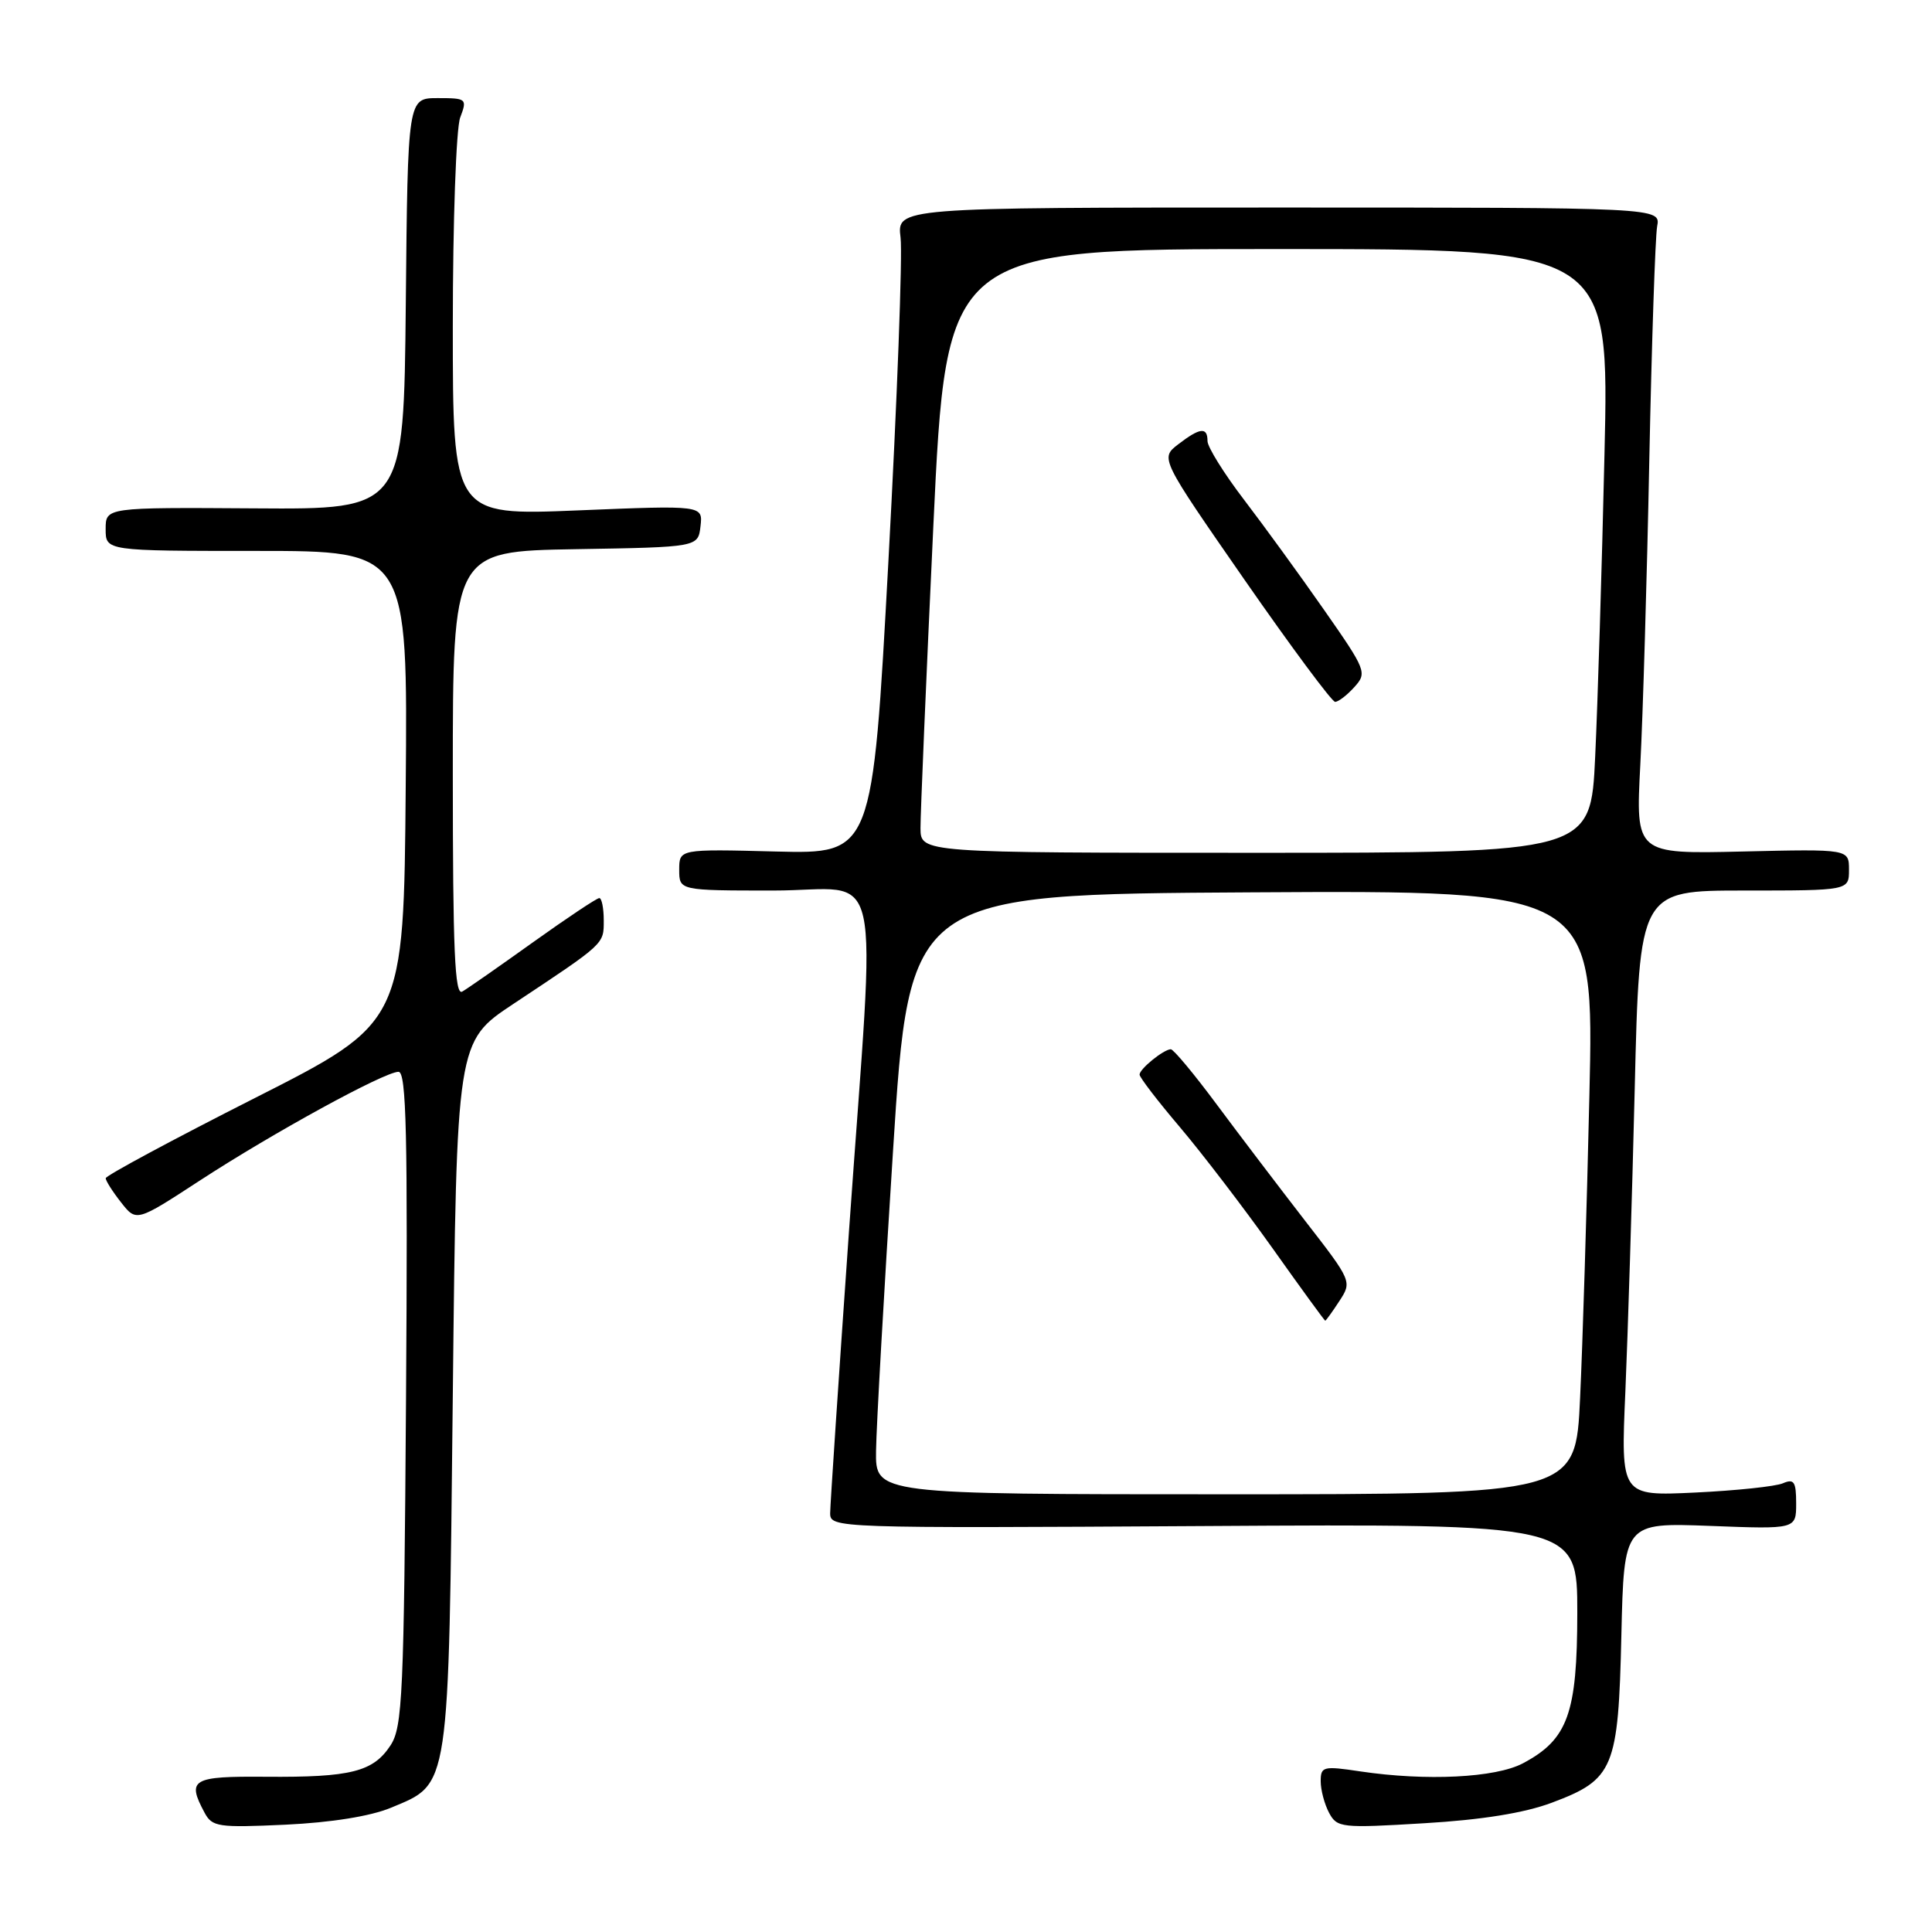 <?xml version="1.0" encoding="UTF-8" standalone="no"?>
<!DOCTYPE svg PUBLIC "-//W3C//DTD SVG 1.1//EN" "http://www.w3.org/Graphics/SVG/1.1/DTD/svg11.dtd" >
<svg xmlns="http://www.w3.org/2000/svg" xmlns:xlink="http://www.w3.org/1999/xlink" version="1.1" viewBox="0 0 256 256">
 <g >
 <path fill="currentColor"
d=" M 51.79 239.54 C 59.65 236.26 59.43 237.69 60.00 184.76 C 60.50 138.02 60.50 138.02 68.00 133.04 C 80.21 124.94 80.00 125.14 80.00 121.95 C 80.00 120.33 79.73 119.00 79.41 119.00 C 79.08 119.00 75.14 121.63 70.66 124.83 C 66.17 128.04 61.94 131.00 61.25 131.39 C 60.26 131.97 60.00 125.93 60.00 102.58 C 60.00 73.05 60.00 73.05 76.25 72.77 C 92.50 72.50 92.50 72.50 92.82 69.73 C 93.14 66.95 93.14 66.95 76.57 67.63 C 60.00 68.31 60.00 68.31 60.00 43.22 C 60.00 29.34 60.44 16.98 60.98 15.57 C 61.92 13.08 61.83 13.00 57.99 13.00 C 54.03 13.00 54.03 13.00 53.77 40.25 C 53.50 67.50 53.50 67.50 33.75 67.36 C 14.00 67.23 14.00 67.23 14.00 70.11 C 14.00 73.00 14.00 73.00 34.01 73.00 C 54.03 73.00 54.03 73.00 53.76 104.25 C 53.50 135.50 53.50 135.50 33.76 145.50 C 22.90 151.00 14.01 155.78 14.01 156.12 C 14.00 156.45 14.92 157.90 16.04 159.32 C 18.07 161.91 18.07 161.91 26.46 156.44 C 36.17 150.11 50.91 142.04 52.80 142.02 C 53.85 142.00 54.04 150.29 53.80 185.30 C 53.53 224.66 53.34 228.84 51.74 231.28 C 49.45 234.77 46.49 235.52 35.25 235.43 C 25.42 235.35 24.73 235.76 27.10 240.18 C 28.11 242.08 28.90 242.19 37.85 241.78 C 43.92 241.49 49.09 240.66 51.79 239.54 Z  M 205.62 238.87 C 213.84 235.79 214.44 234.37 214.84 216.67 C 215.19 201.76 215.19 201.76 226.59 202.19 C 238.00 202.63 238.00 202.63 238.00 199.21 C 238.00 196.33 237.72 195.91 236.25 196.54 C 235.29 196.96 230.06 197.51 224.63 197.77 C 214.76 198.24 214.76 198.24 215.37 184.37 C 215.70 176.74 216.26 158.69 216.61 144.25 C 217.24 118.00 217.24 118.00 231.12 118.00 C 245.00 118.00 245.00 118.00 245.00 115.25 C 245.00 112.50 245.00 112.50 230.87 112.83 C 216.73 113.16 216.73 113.16 217.35 101.33 C 217.69 94.82 218.23 76.68 218.54 61.00 C 218.86 45.32 219.33 31.38 219.58 30.00 C 220.05 27.50 220.05 27.50 169.44 27.50 C 118.84 27.50 118.84 27.50 119.33 31.50 C 119.60 33.70 118.88 52.97 117.72 74.33 C 115.61 113.15 115.61 113.15 102.80 112.83 C 90.00 112.50 90.00 112.50 90.00 115.25 C 90.00 118.00 90.00 118.00 102.50 118.00 C 117.32 118.00 116.07 112.38 112.50 163.07 C 111.13 182.56 110.01 199.40 110.00 200.50 C 110.00 202.48 110.57 202.50 159.50 202.21 C 209.00 201.91 209.00 201.91 209.00 213.71 C 208.99 227.06 207.75 230.49 201.79 233.65 C 198.16 235.57 188.99 236.02 180.25 234.72 C 175.33 233.98 175.00 234.06 175.00 236.03 C 175.00 237.19 175.50 239.06 176.11 240.21 C 177.17 242.19 177.75 242.25 188.70 241.59 C 196.35 241.14 201.99 240.23 205.62 238.87 Z  M 116.08 192.25 C 116.12 189.09 117.13 171.20 118.33 152.50 C 120.50 118.50 120.50 118.50 165.87 118.24 C 211.24 117.98 211.24 117.98 210.60 145.24 C 210.26 160.23 209.70 178.24 209.37 185.25 C 208.78 198.00 208.78 198.00 162.39 198.00 C 116.00 198.00 116.00 198.00 116.08 192.25 Z  M 177.47 172.40 C 179.16 169.82 179.14 169.76 172.94 161.77 C 169.52 157.35 164.25 150.42 161.24 146.37 C 158.23 142.31 155.48 139.01 155.13 139.03 C 154.15 139.08 151.00 141.64 151.00 142.39 C 151.00 142.76 153.40 145.89 156.34 149.35 C 159.28 152.82 164.77 160.00 168.56 165.32 C 172.34 170.65 175.51 175.00 175.60 175.00 C 175.69 175.00 176.54 173.83 177.47 172.40 Z  M 121.97 109.75 C 121.96 107.96 122.72 89.96 123.67 69.75 C 125.40 33.00 125.40 33.00 169.32 33.00 C 213.24 33.00 213.24 33.00 212.60 60.25 C 212.26 75.24 211.70 93.24 211.37 100.25 C 210.78 113.00 210.78 113.00 166.39 113.00 C 122.00 113.00 122.00 113.00 121.97 109.75 Z  M 179.46 91.04 C 181.17 89.15 181.04 88.82 175.43 80.79 C 172.25 76.23 167.47 69.66 164.82 66.19 C 162.17 62.72 160.00 59.23 160.00 58.44 C 160.00 56.54 159.01 56.65 156.11 58.88 C 153.73 60.72 153.73 60.72 164.93 76.86 C 171.10 85.74 176.49 93.00 176.91 93.00 C 177.34 93.00 178.49 92.12 179.46 91.04 Z "/>
</g>
</svg>